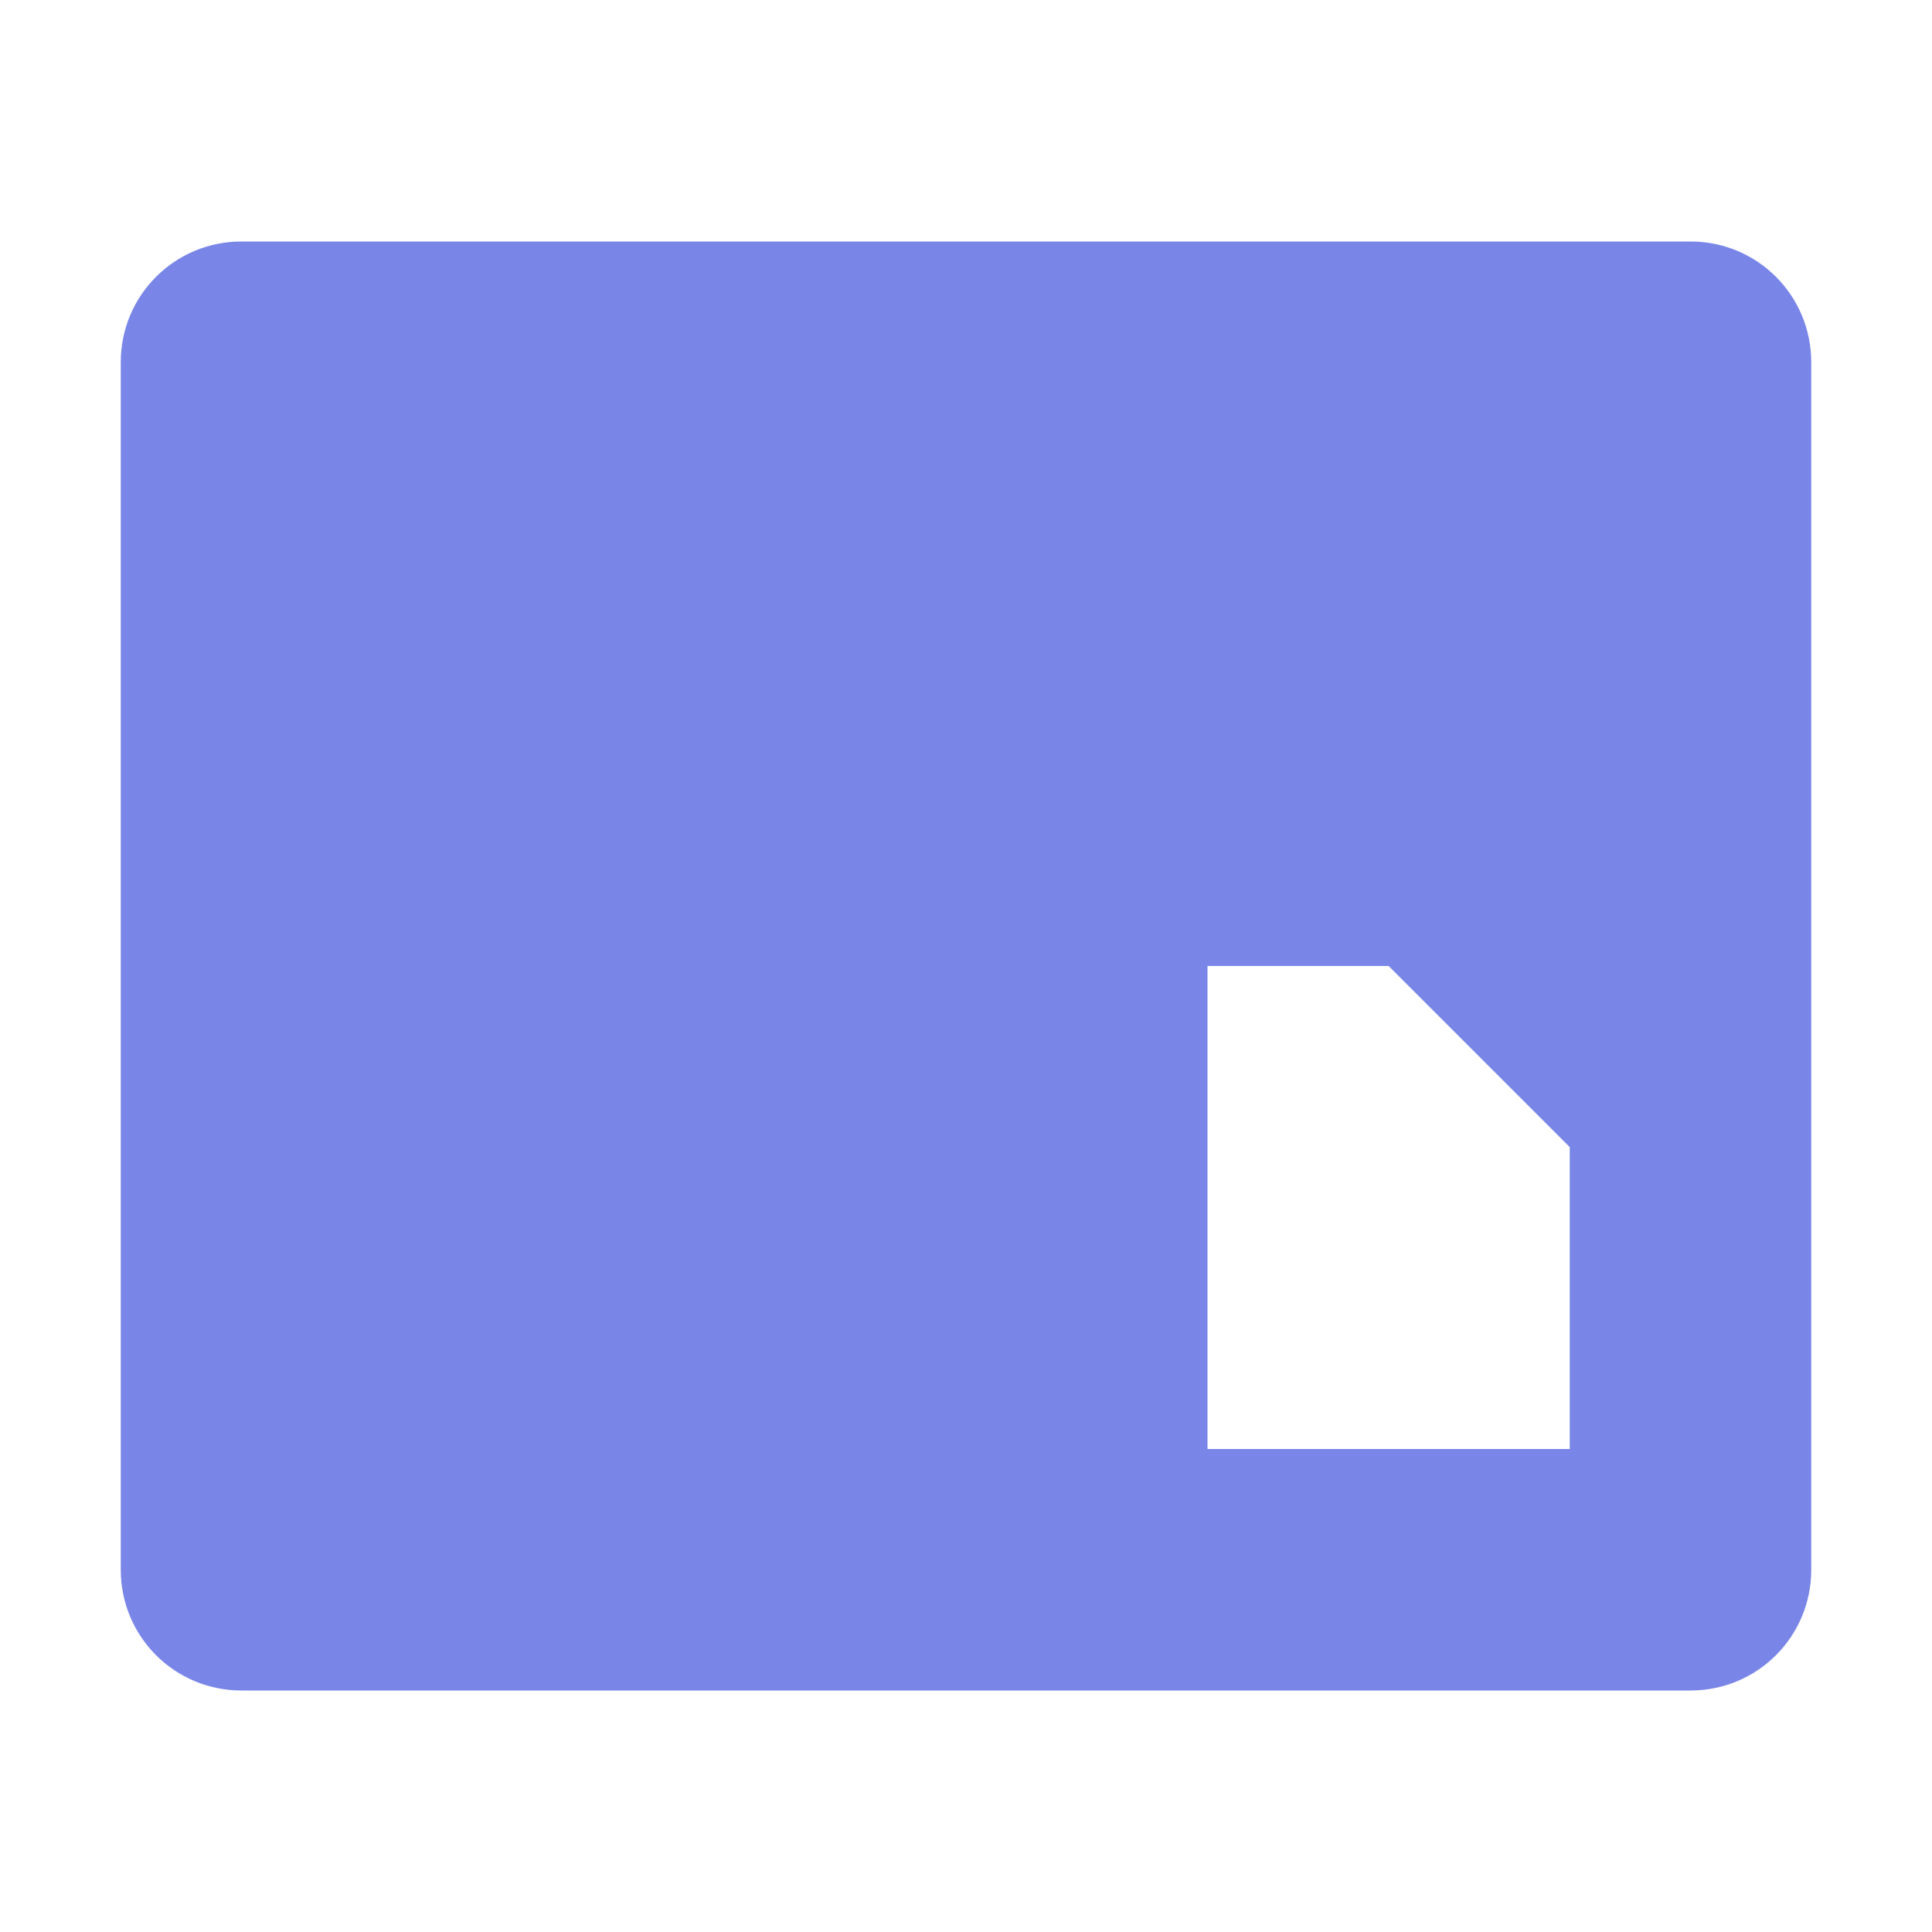 <svg xmlns="http://www.w3.org/2000/svg" width="16" height="16">
 <defs>
  <style id="current-color-scheme" type="text/css">
   .ColorScheme-Text { color:#7986e7; } .ColorScheme-Highlight { color:#4285f4; } .ColorScheme-NeutralText { color:#ff9800; } .ColorScheme-PositiveText { color:#4caf50; } .ColorScheme-NegativeText { color:#f44336; }
  </style>
 </defs>
 <path style="fill:currentColor" class="ColorScheme-Text" d="m 1,13 c 0,0.554 0.446,1 1,1 l 12,0 c 0.554,0 1,-0.446 1,-1 L 15,3 C 15,2.446 14.554,2 14,2 L 2,2 C 1.446,2 1,2.446 1,3 Z m 9,-1 0,-4 1.5,0 1.5,1.5 0,2.5 z"/>
</svg>
